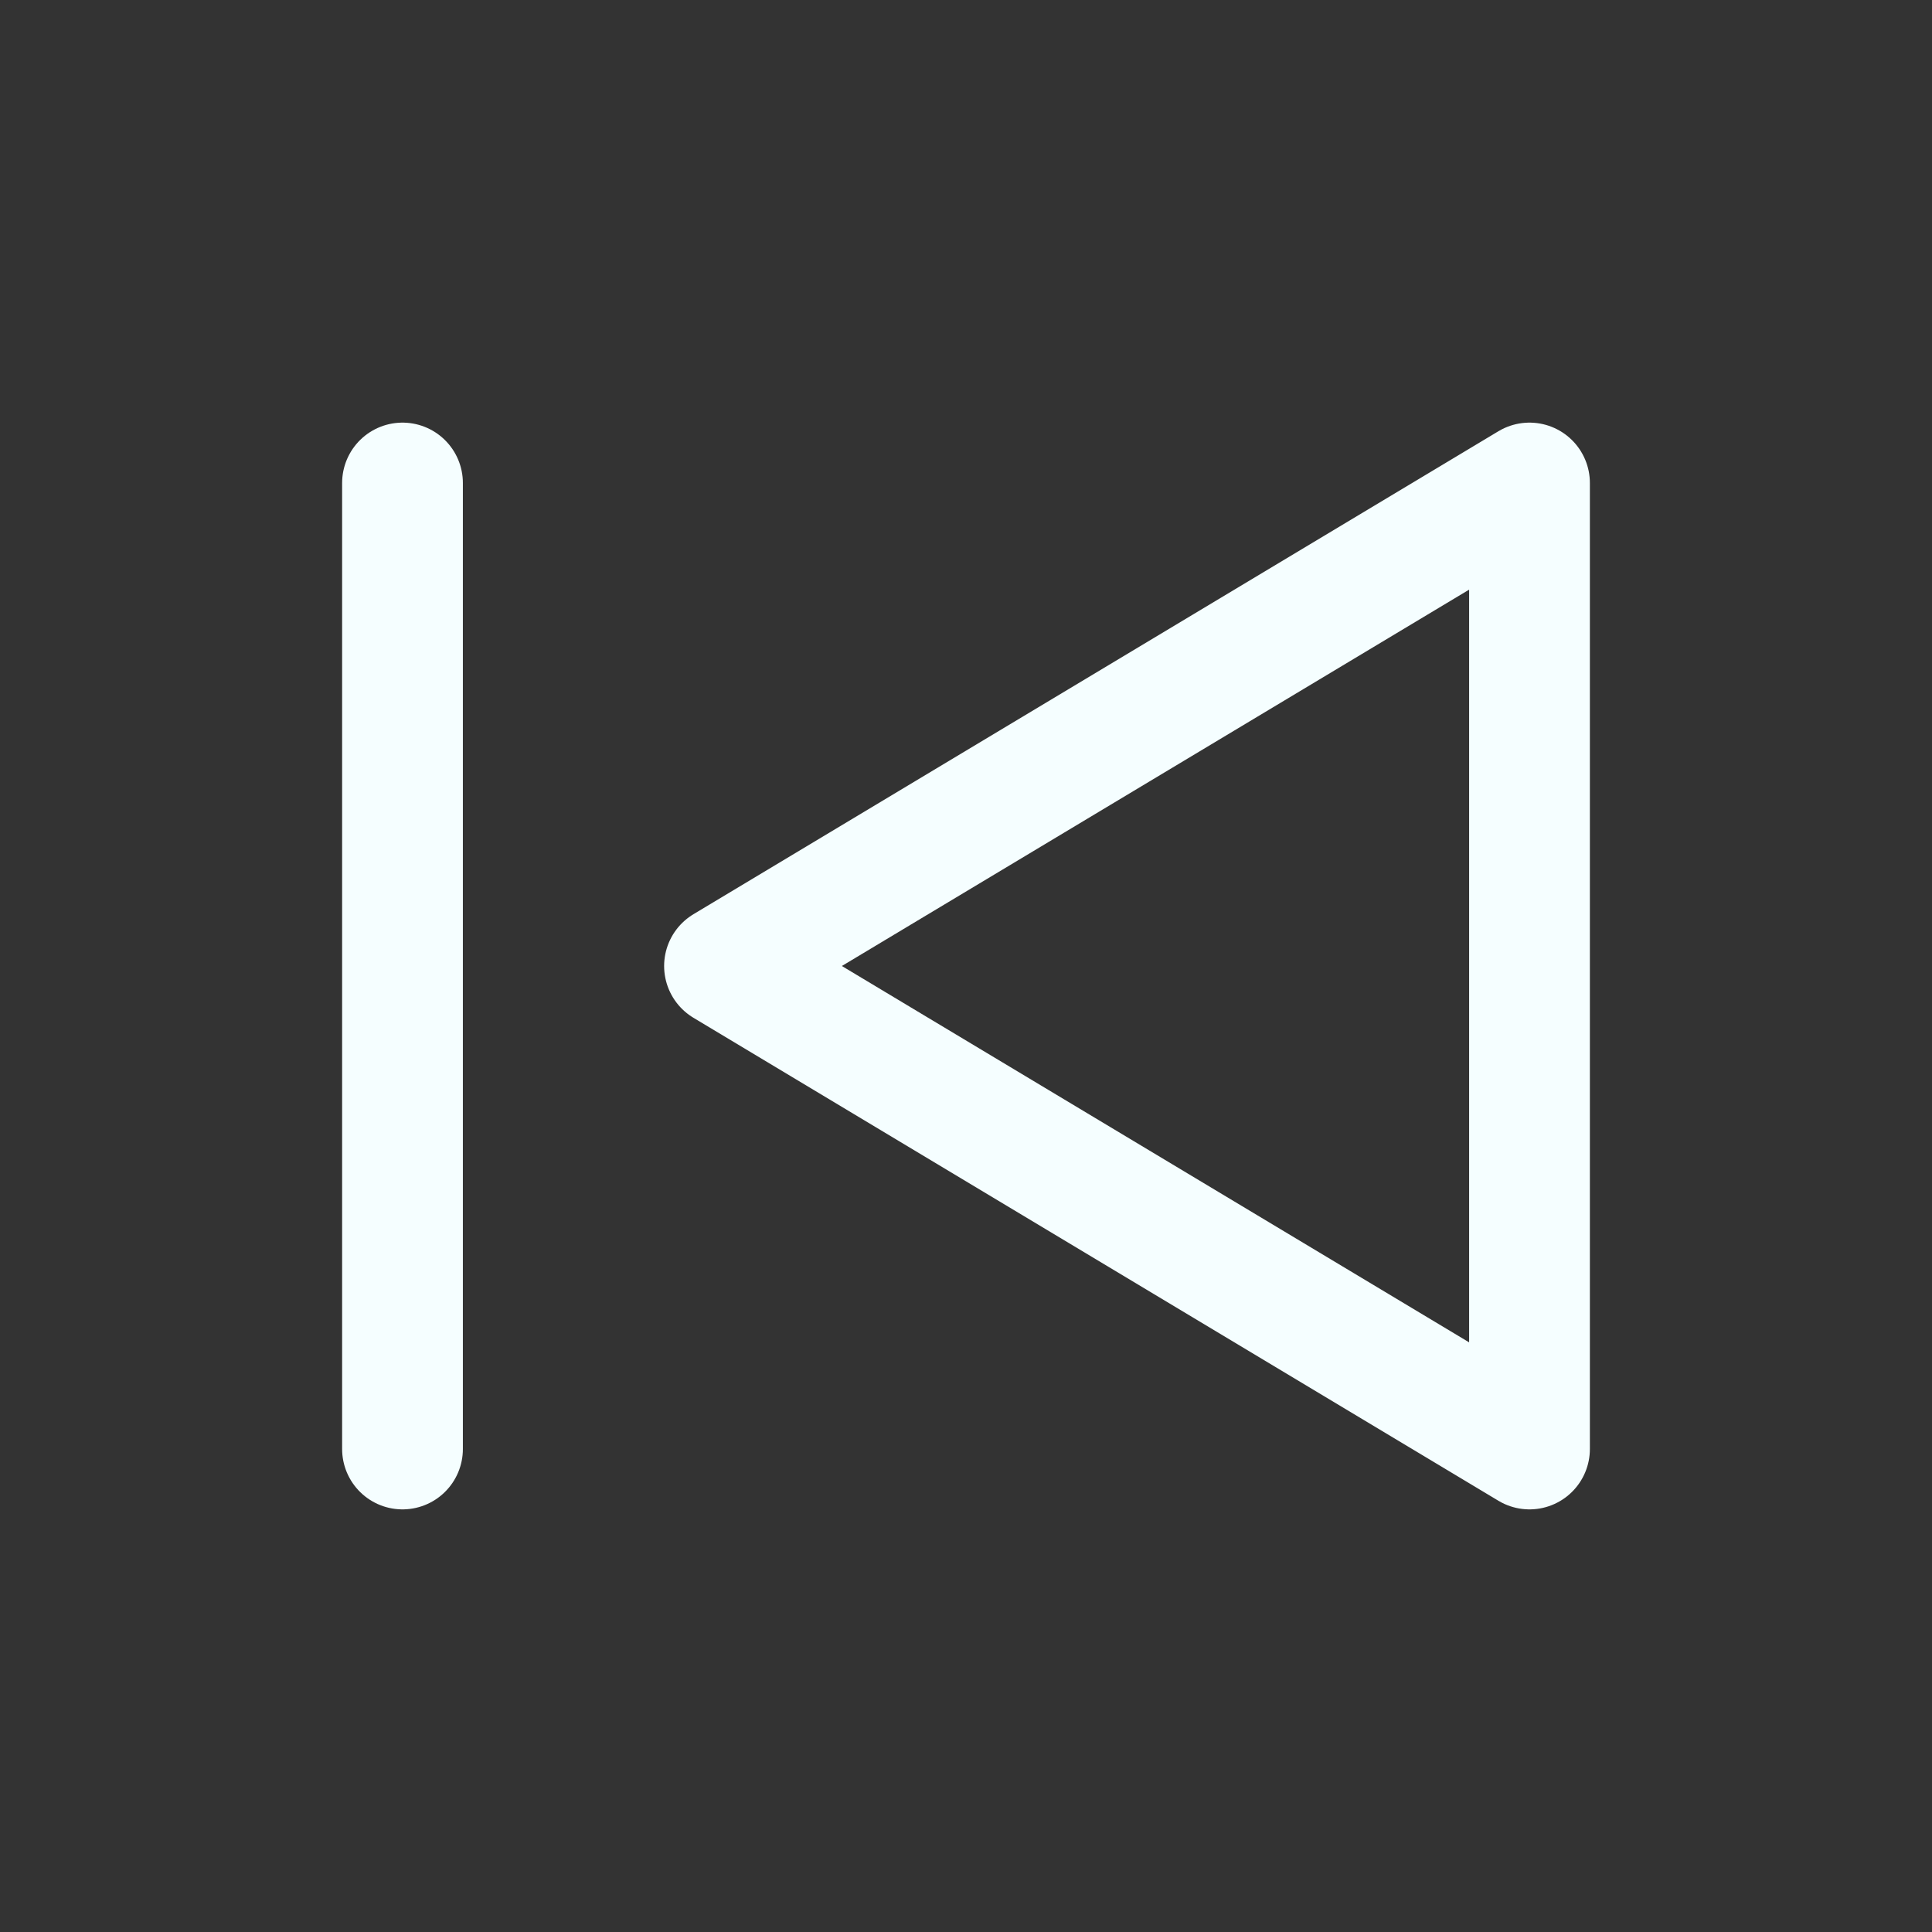 <svg width="24" height="24" viewBox="0 0 24 24" fill="none" xmlns="http://www.w3.org/2000/svg">
<rect x="0" y="0" width="24" height="24" fill="#333333" stroke="none"/>
<path d="M5 18L5 6M19 6V18L9 12L19 6Z" stroke="#F5FEFF" stroke-width="1.5" stroke-linecap="round" stroke-linejoin="round"/>
</svg>
